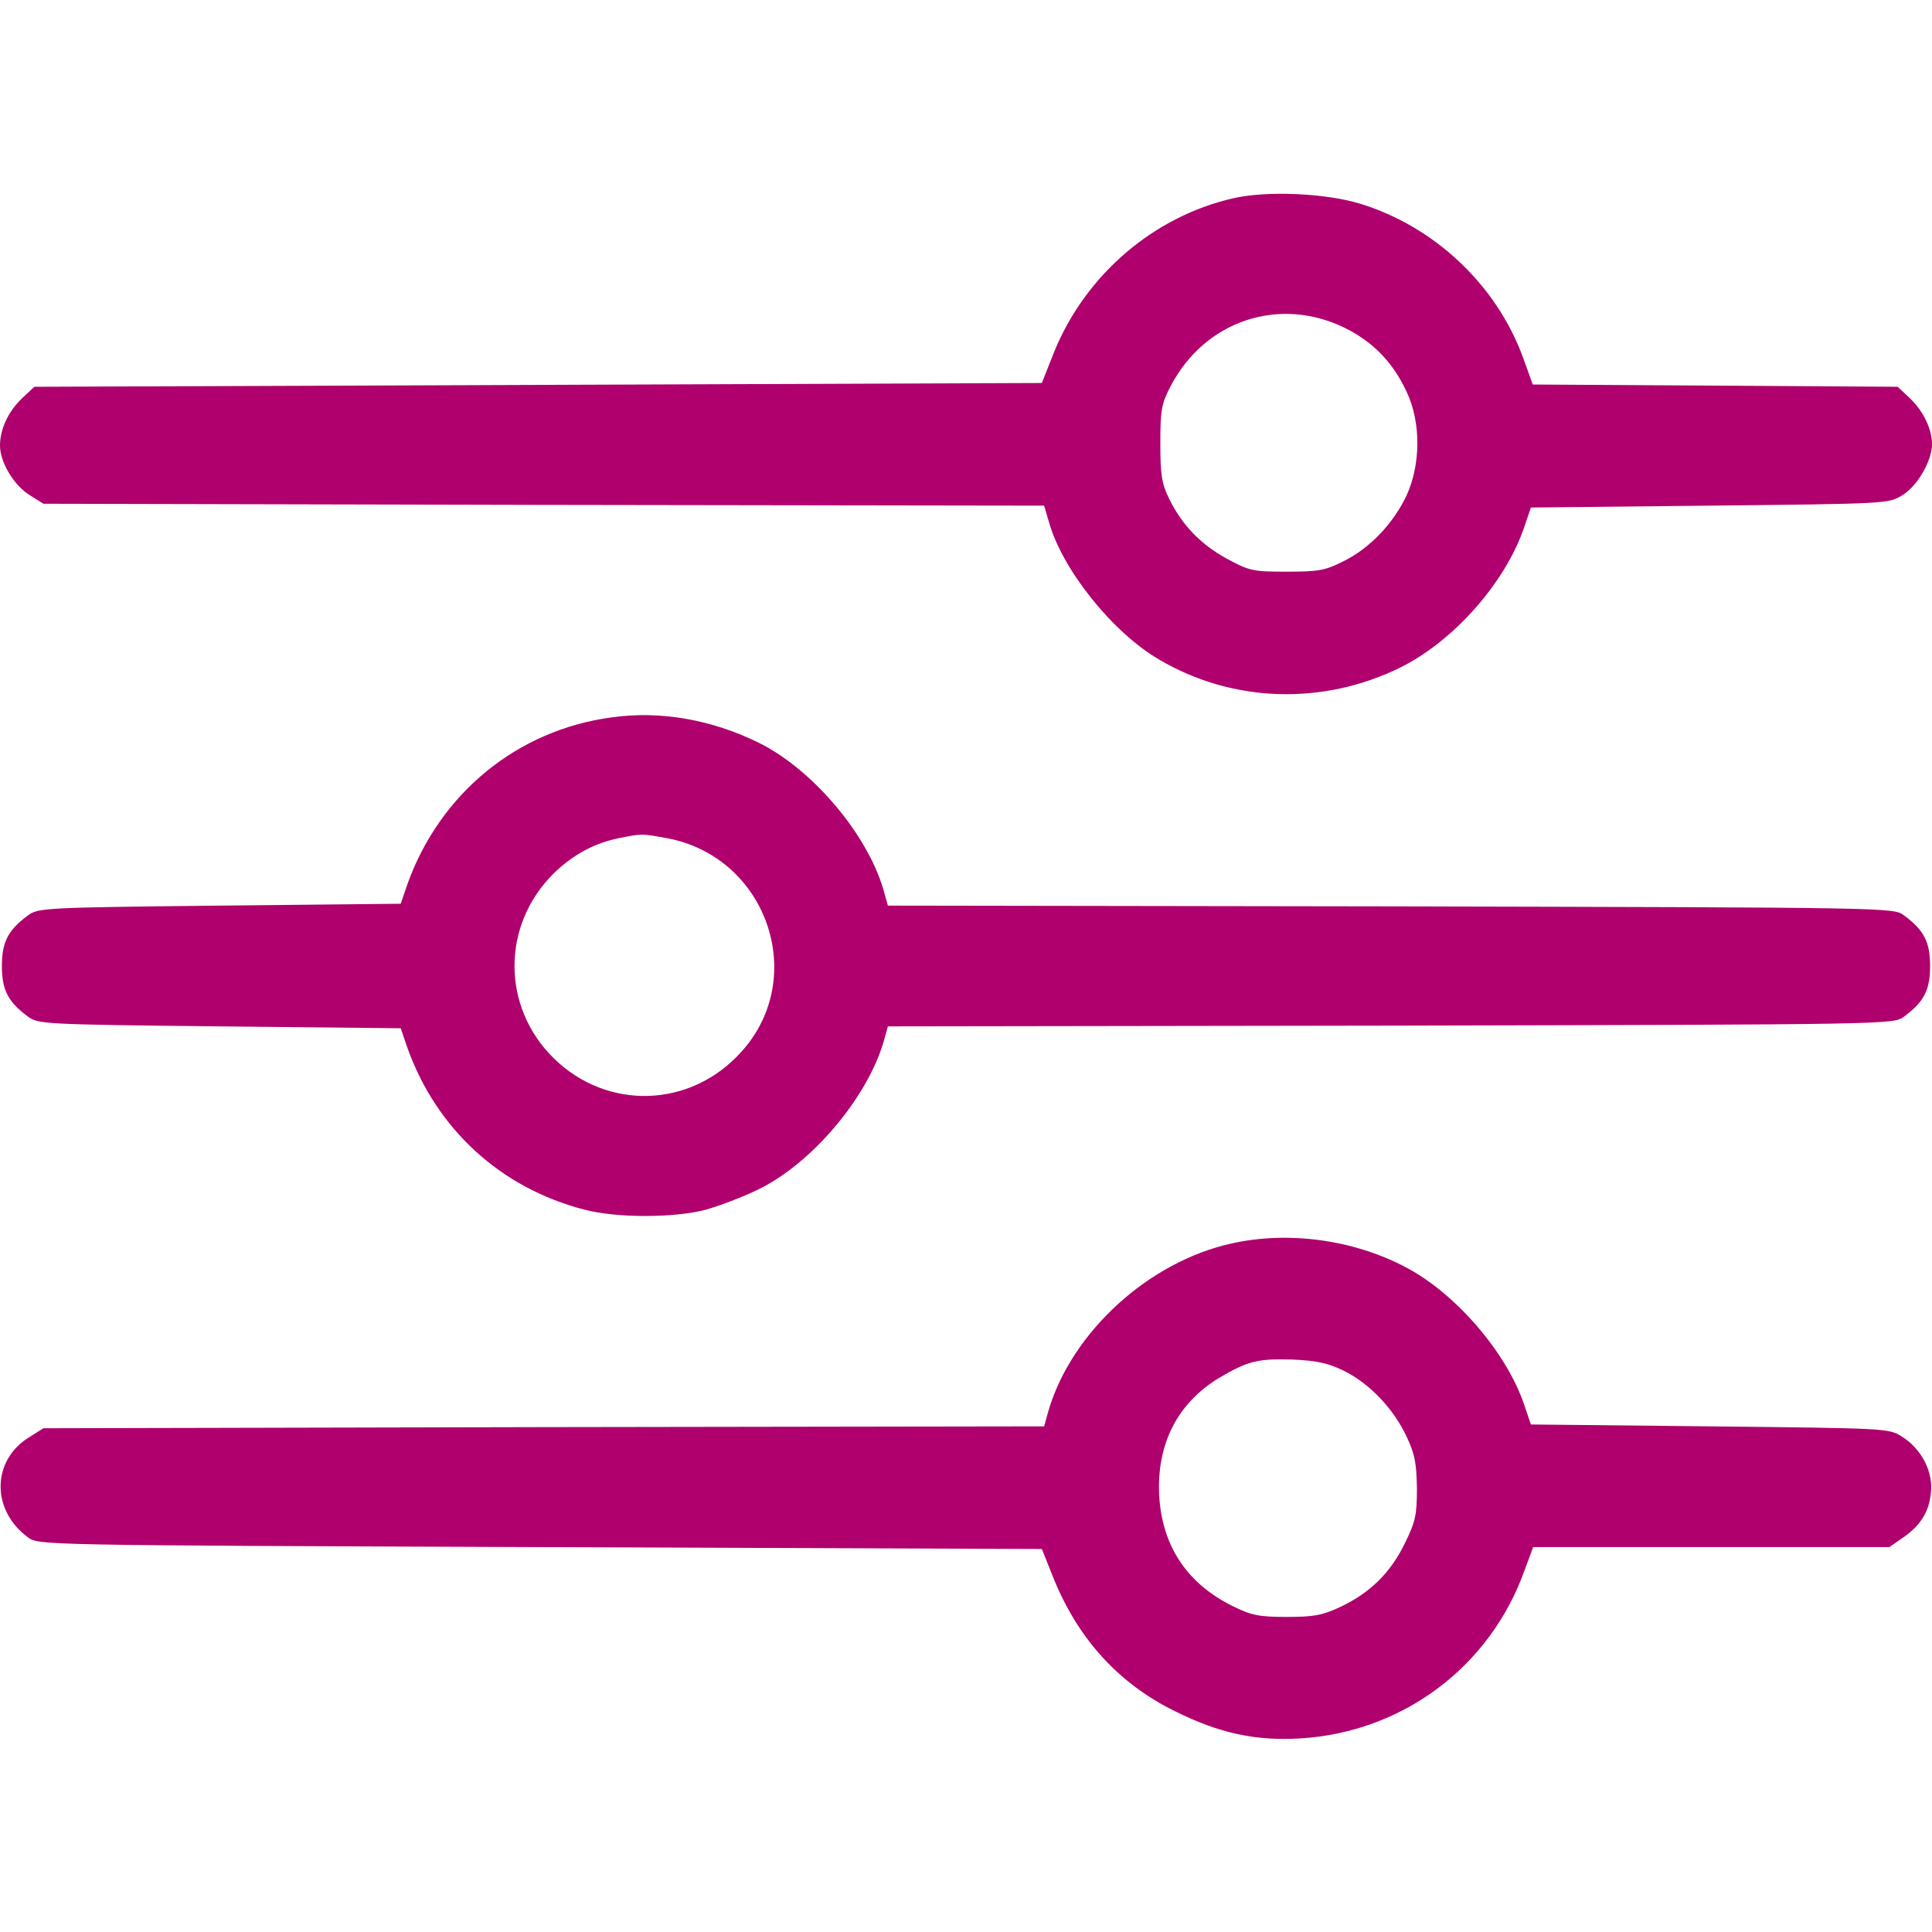 <svg xmlns="http://www.w3.org/2000/svg" version="1.0" width="512pt" height="512pt" viewBox="0 0 512 512" preserveAspectRatio="xMidYMid meet">

<g transform="translate(0,512) scale(0.1,-0.1)" fill="#af006e" stroke="none">
<path d="M3270 4595 c-213 -48 -394 -204 -477 -409 l-32 -81 -1335 -5 -1335 -5 -32 -30 c-37 -35 -59 -82 -59 -126 0 -44 37 -106 80 -132 l35 -22 1326 -3 1326 -2 13 -44 c35 -125 168 -292 292 -364 195 -115 435 -122 641 -20 141 71 276 224 326 370 l18 53 474 5 c472 5 474 5 511 28 40 25 78 91 78 135 0 40 -23 88 -59 122 l-32 30 -483 3 -484 3 -26 72 c-70 191 -233 346 -431 407 -91 28 -246 35 -335 15z m294 -344 c75 -37 128 -92 164 -170 38 -80 37 -192 0 -273 -35 -75 -98 -141 -167 -175 -49 -25 -67 -28 -151 -28 -89 0 -99 2 -158 34 -70 38 -120 90 -154 160 -19 39 -23 62 -23 146 0 90 3 105 28 153 91 173 288 238 461 153z" fill="#af006e"/>
<path d="M1622 3219 c-251 -33 -457 -202 -543 -444 l-17 -50 -481 -5 c-465 -5 -480 -6 -507 -26 -53 -39 -69 -71 -69 -134 0 -63 16 -95 69 -134 27 -20 42 -21 507 -26 l481 -5 17 -50 c77 -217 248 -374 471 -431 85 -22 235 -22 320 0 36 10 99 34 140 54 141 69 286 240 331 389 l12 43 1333 2 c1328 3 1333 3 1360 24 53 39 69 71 69 134 0 63 -16 95 -69 134 -27 21 -32 21 -1360 24 l-1333 2 -12 43 c-44 149 -190 320 -331 389 -124 61 -260 85 -388 67z m144 -320 c265 -48 378 -368 199 -566 -134 -150 -356 -157 -498 -17 -138 136 -138 352 0 489 51 50 109 81 174 94 61 12 59 12 125 0z" fill="#af006e"/>
<path d="M3265 1825 c-220 -48 -424 -234 -486 -442 l-12 -43 -1326 -2 -1326 -3 -38 -24 c-99 -61 -101 -193 -3 -265 27 -21 34 -21 1357 -26 l1330 -5 32 -80 c65 -159 172 -277 321 -350 117 -58 212 -79 331 -72 272 16 504 190 595 445 l23 62 472 0 472 0 33 23 c48 32 72 69 77 120 7 56 -25 118 -77 150 -34 22 -42 22 -509 27 l-474 5 -18 53 c-47 139 -183 296 -316 365 -138 72 -309 95 -458 62z m297 -338 c68 -34 131 -100 166 -175 22 -46 26 -72 27 -137 0 -71 -4 -88 -33 -147 -38 -77 -92 -130 -171 -167 -47 -22 -70 -26 -141 -26 -73 0 -93 4 -142 28 -122 60 -188 159 -196 293 -7 137 48 245 158 312 76 45 103 52 196 49 64 -3 93 -9 136 -30z" fill="#af006e"/>
</g>
</svg>
